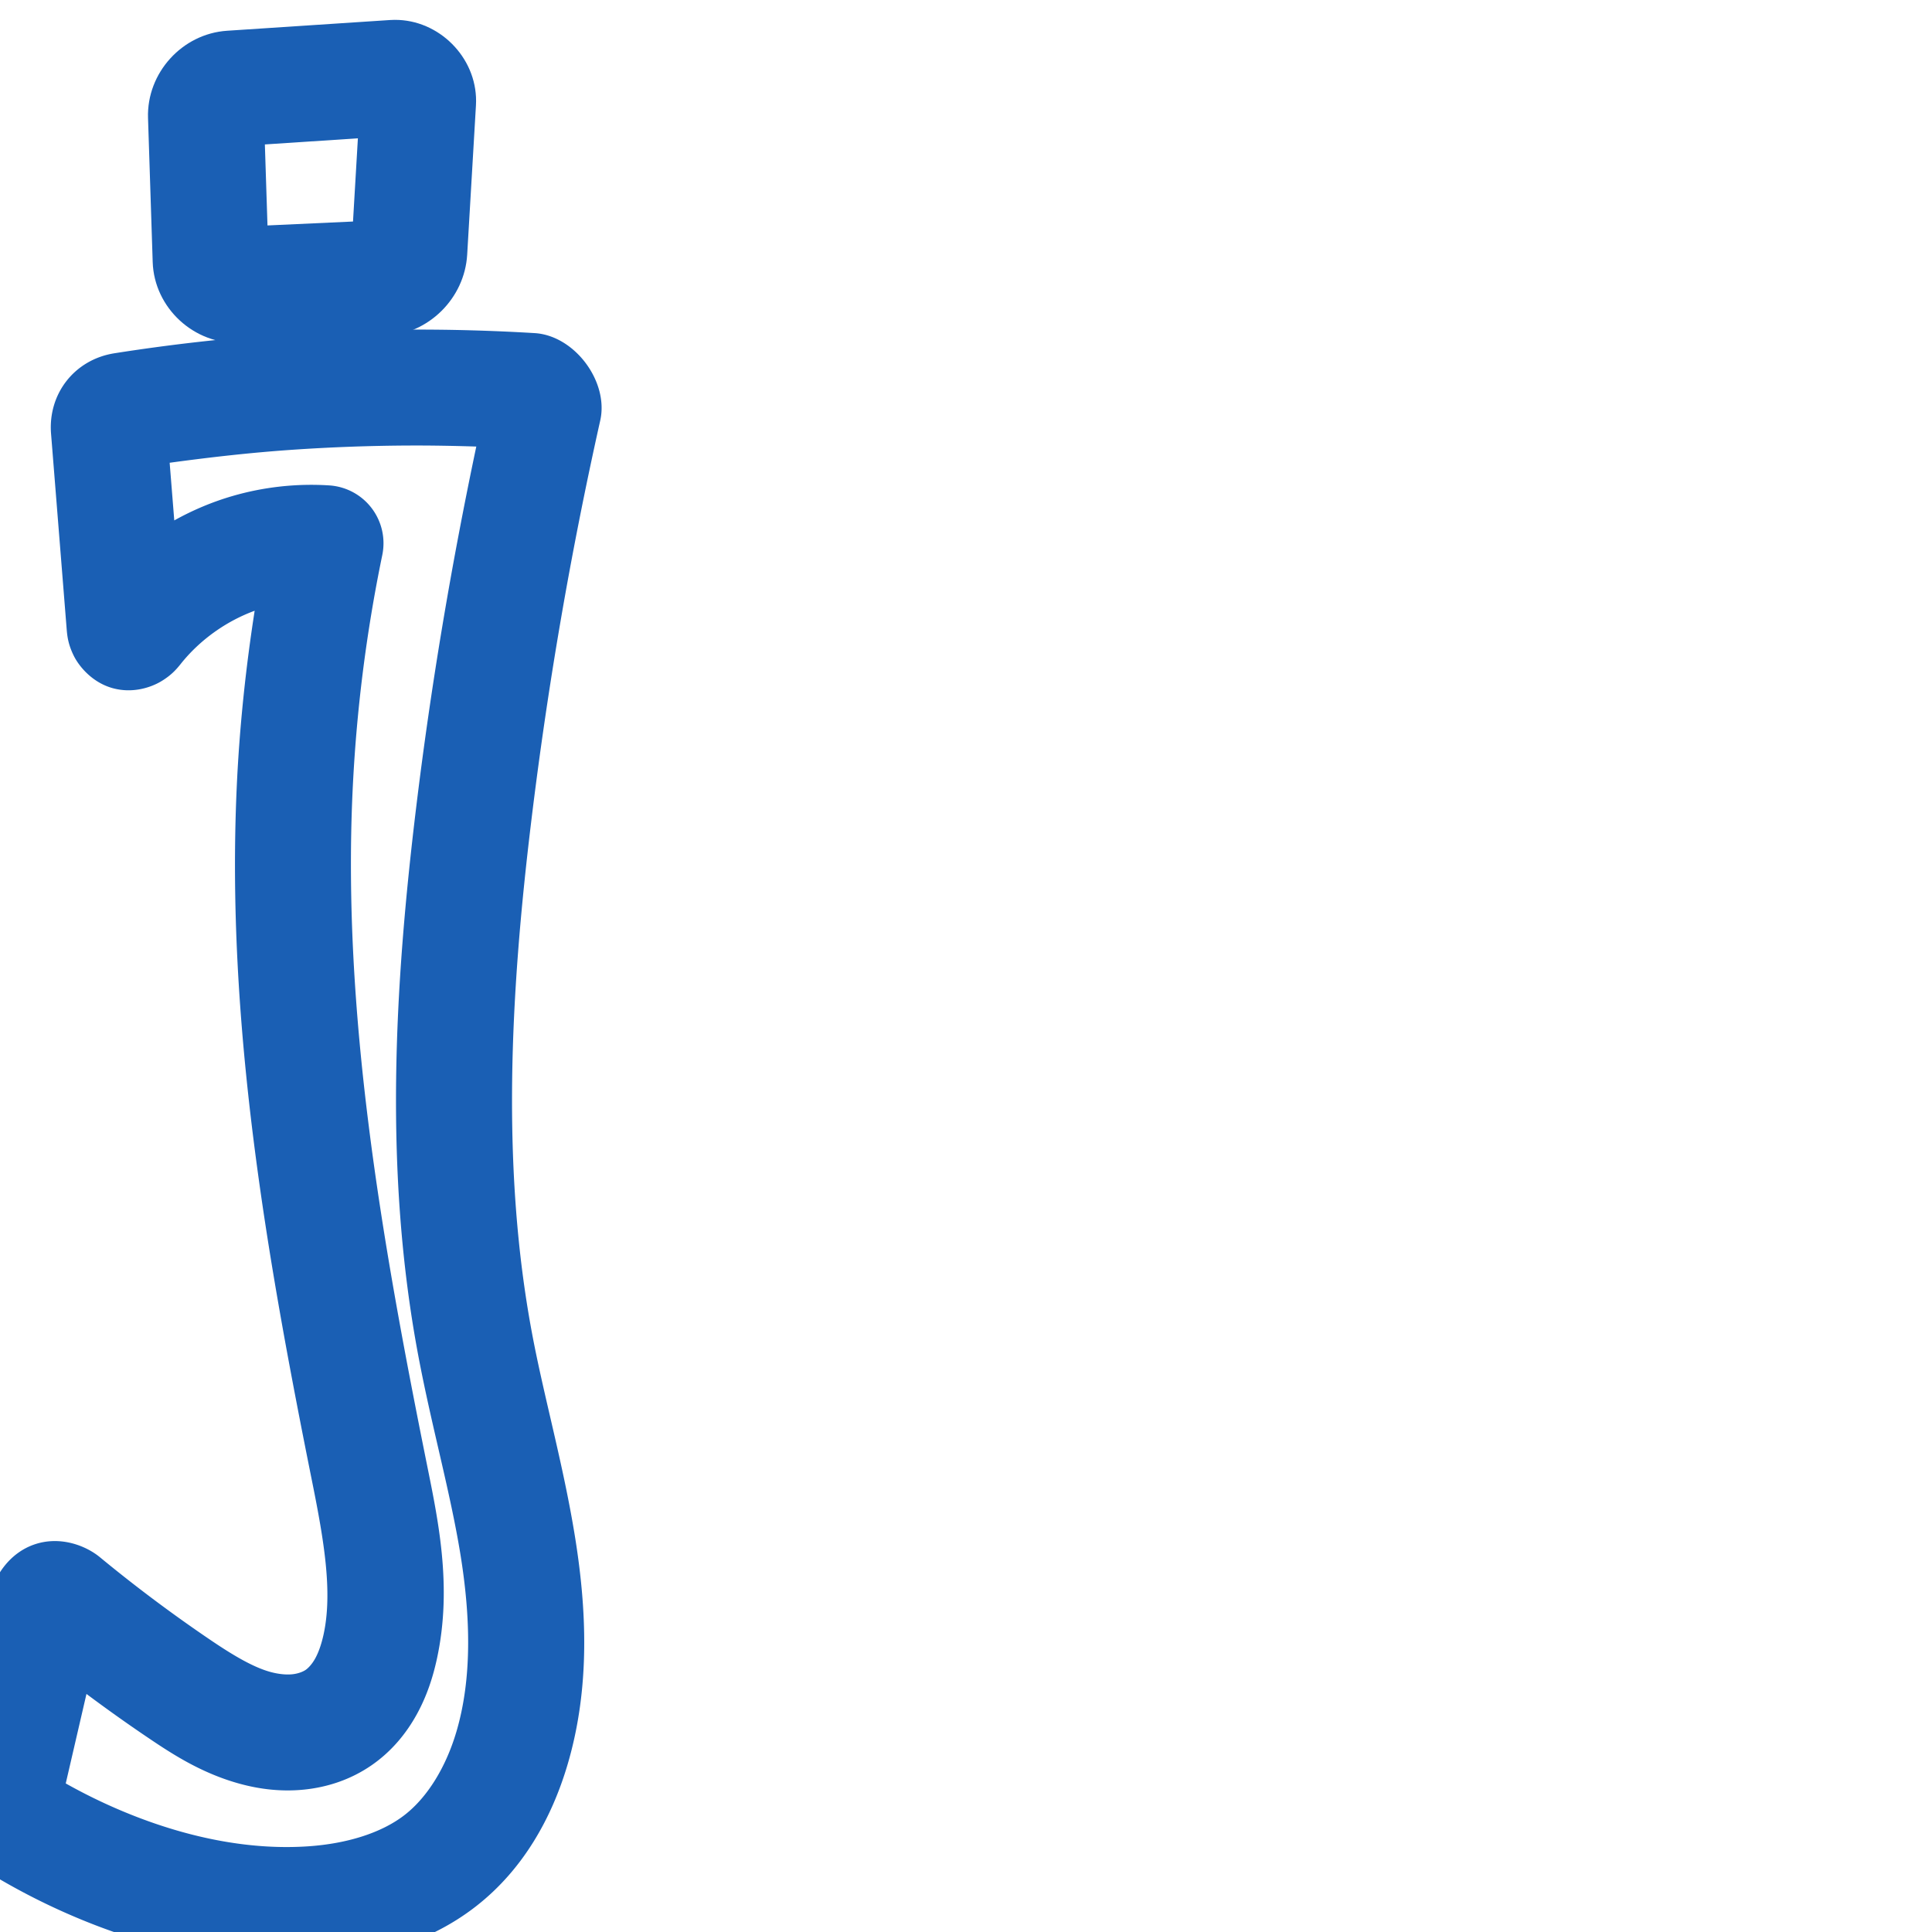 <svg:svg xmlns:cc="http://creativecommons.org/ns#" xmlns:dc="http://purl.org/dc/elements/1.1/" xmlns:inkscape="http://www.inkscape.org/namespaces/inkscape" xmlns:rdf="http://www.w3.org/1999/02/22-rdf-syntax-ns#" xmlns:sodipodi="http://sodipodi.sourceforge.net/DTD/sodipodi-0.dtd" xmlns:svg="http://www.w3.org/2000/svg" xml:space="preserve" width="1000" height="1000" version="1.1" style="clip-rule:evenodd;fill-rule:evenodd;image-rendering:optimizeQuality;shape-rendering:geometricPrecision;text-rendering:geometricPrecision" viewBox="0 0 1000 1000" id="svg10" sodipodi:docname="j.svg" inkscape:version="1.1.1 (3bf5ae0d25, 2021-09-20)"><sodipodi:namedview pagecolor="#ffffff" bordercolor="#666666" borderopacity="1" objecttolerance="10" gridtolerance="10" guidetolerance="10" inkscape:pageopacity="0" inkscape:pageshadow="2" inkscape:window-width="1920" inkscape:window-height="1009" id="namedview12" showgrid="false" inkscape:zoom="0.84890884" inkscape:cx="42.996372" inkscape:cy="275.64797" inkscape:window-x="0" inkscape:window-y="0" inkscape:window-maximized="1" inkscape:current-layer="svg10" showguides="true" inkscape:guide-bbox="true" inkscape:document-rotation="0" inkscape:pagecheckerboard="0"><sodipodi:guide position="0,1000" orientation="0,1" id="guide16" inkscape:label="" inkscape:locked="true" inkscape:color="rgb(0,0,255)" /><sodipodi:guide position="1763.312,2036.169" orientation="1000,0" id="guide18" /><sodipodi:guide position="0,200" orientation="0,1" id="guide20" inkscape:label="base" inkscape:locked="true" inkscape:color="rgb(0,0,255)" /><inkscape:grid type="xygrid" id="grid24" originx="-473.376" originy="-489.692" /><sodipodi:guide position="0,0" orientation="0,1" id="guide34" inkscape:label="bottom" inkscape:locked="true" inkscape:color="rgb(0,0,255)" /><sodipodi:guide position="225.051,1693.319" orientation="0,1" id="guide44" inkscape:label="" inkscape:locked="false" inkscape:color="rgb(0,0,255)" /><sodipodi:guide position="0,900" orientation="0,1" id="guide46" inkscape:label="" inkscape:locked="true" inkscape:color="rgb(0,0,255)" /><sodipodi:guide position="281.777,591.494" orientation="1,0" id="guide841" inkscape:label="width" />    <sodipodi:guide position="-483.676,799.103" orientation="0,-1" id="guide849" /></sodipodi:namedview>
 <svg:defs id="defs4"><inkscape:path-effect effect="fillet_chamfer" id="path-effect2686" is_visible="true" lpeversion="1" satellites_param="F,0,1,1,0,8.355,0,1 @ F,0,0,1,0,0,0,1 @ F,0,0,1,0,0,0,1 @ F,0,0,1,0,0,0,1 @ F,0,0,1,0,0,0,1 @ F,0,0,1,0,0,0,1 @ F,0,0,1,0,0,0,1 @ F,0,0,1,0,0,0,1 @ F,0,0,1,0,0,0,1 @ F,0,0,1,0,0,0,1 @ F,0,0,1,0,0,0,1 @ F,0,1,1,0,8.355,0,1 @ F,0,1,1,0,8.355,0,1 @ F,0,0,1,0,0,0,1 @ F,0,0,1,0,0,0,1 @ F,0,0,1,0,0,0,1 @ F,0,0,1,0,0,0,1 @ F,0,0,1,0,0,0,1 @ F,0,0,1,0,0,0,1 @ F,0,0,1,0,0,0,1 @ F,0,1,1,0,8.355,0,1 @ F,0,0,1,0,0,0,1 @ F,0,0,1,0,8.355,0,1" unit="px" method="auto" mode="F" radius="0" chamfer_steps="1" flexible="false" use_knot_distance="true" apply_no_radius="true" apply_with_radius="true" only_selected="false" hide_knots="false" /><inkscape:path-effect effect="fillet_chamfer" id="path-effect852" is_visible="true" lpeversion="1" satellites_param="F,0,0,1,0,23.703,0,1 @ F,0,0,1,0,0,0,1 @ F,0,0,1,0,0,0,1 @ F,0,0,1,0,0,0,1 @ F,0,0,1,0,0,0,1 @ F,0,0,1,0,0,0,1 @ F,0,0,1,0,0,0,1 @ F,0,0,1,0,0,0,1 @ F,0,0,1,0,0,0,1 @ F,0,0,1,0,0,0,1 @ F,0,0,1,0,0,0,1 @ F,0,0,1,0,23.703,0,1 @ F,0,0,1,0,23.703,0,1 @ F,0,0,1,0,0,0,1 @ F,0,0,1,0,0,0,1 @ F,0,0,1,0,0,0,1 @ F,0,0,1,0,0,0,1 @ F,0,0,1,0,0,0,1 @ F,0,0,1,0,0,0,1 @ F,0,0,1,0,0,0,1 @ F,0,0,1,0,0,0,1 @ F,0,0,1,0,32.967,0,1 @ F,0,0,1,0,0,0,1 @ F,0,0,1,0,23.703,0,1" unit="px" method="auto" mode="F" radius="0" chamfer_steps="1" flexible="false" use_knot_distance="true" apply_no_radius="true" apply_with_radius="true" only_selected="true" hide_knots="false" /><inkscape:path-effect effect="fillet_chamfer" id="path-effect859" is_visible="true" lpeversion="1" satellites_param="F,0,1,1,0,27.899,0,1 @ F,0,0,1,0,0,0,1 @ F,0,1,1,0,0,0,1 @ F,0,1,1,0,0,0,1 @ F,0,1,1,0,0,0,1 @ F,0,1,1,0,0,0,1 @ F,0,0,1,0,0,0,1 @ F,0,0,1,0,0,0,1 @ F,0,0,1,0,0,0,1 @ F,0,0,1,0,0,0,1 @ F,0,1,1,0,27.899,0,1 @ F,0,1,1,0,27.899,0,1 @ F,0,0,1,0,0,0,1 @ F,0,0,1,0,0,0,1 @ F,0,0,1,0,0,0,1 @ F,0,0,1,0,0,0,1 @ F,0,0,1,0,0,0,1 @ F,0,0,1,0,0,0,1 @ F,0,1,1,0,27.899,0,1 @ F,0,0,1,0,0,0,1 @ F,0,1,1,0,27.899,0,1" unit="px" method="auto" mode="F" radius="0" chamfer_steps="1" flexible="false" use_knot_distance="true" apply_no_radius="true" apply_with_radius="true" only_selected="true" hide_knots="false" /><inkscape:path-effect effect="spiro" id="path-effect889" is_visible="true" lpeversion="1" /><inkscape:path-effect effect="spiro" id="path-effect849" is_visible="true" lpeversion="1" /><inkscape:path-effect effect="spiro" id="path-effect851" is_visible="true" lpeversion="1" />
  <svg:style type="text/css" id="style2">
   
    .fil0 {fill:#EF7F1A;fill-rule:nonzero}
   
  </svg:style>
 <inkscape:path-effect effect="spiro" id="path-effect1214" is_visible="true" lpeversion="1" /><inkscape:path-effect effect="spiro" id="path-effect1195" is_visible="true" lpeversion="1" /><inkscape:path-effect effect="spiro" id="path-effect992" is_visible="true" lpeversion="1" /><inkscape:path-effect effect="spiro" id="path-effect1060" is_visible="true" lpeversion="1" /><inkscape:path-effect effect="spiro" id="path-effect1047" is_visible="true" lpeversion="1" /><inkscape:path-effect effect="spiro" id="path-effect1085" is_visible="true" lpeversion="1" /><inkscape:path-effect effect="spiro" id="path-effect1286" is_visible="true" lpeversion="1" /><inkscape:path-effect effect="spiro" id="path-effect860" is_visible="true" lpeversion="1" /><inkscape:path-effect effect="fillet_chamfer" id="path-effect862" is_visible="true" lpeversion="1" satellites_param="F,0,1,1,0,13.369,0,1 @ F,0,1,1,0,13.369,0,1 @ F,0,1,1,0,13.369,0,1 @ F,0,1,1,0,13.369,0,1" unit="px" method="auto" mode="F" radius="0" chamfer_steps="1" flexible="false" use_knot_distance="true" apply_no_radius="true" apply_with_radius="true" only_selected="true" hide_knots="false" /></svg:defs>
 
<svg:g id="path847"><svg:path style="color:#000000;clip-rule:nonzero;fill:#1a5fb4;fill-rule:nonzero;stroke-linecap:round;stroke-linejoin:round;-inkscape-stroke:none;shape-rendering:auto" d="m 211.797,170.602 c -21.654,0.092 -43.304,0.879 -64.908,2.363 -29.338,2.016 -58.587,5.315 -87.637,9.883 -20.681,3.252 -34.48,20.985 -32.824,41.688 l 8.094,101.246 c 0.293,3.661 0.822,7.888 3.633,13.584 2.811,5.696 9.673,13.918 20.133,16.816 10.46,2.899 19.934,-0.421 25.119,-3.521 5.185,-3.101 7.89,-6.19 10.123,-8.998 9.824,-12.357 23.465,-22.112 38.281,-27.535 -4.685,30.082 -7.859,60.399 -9.258,90.814 -5.653,122.924 15.572,243.444 39.078,360.307 6.034,29.999 10.605,56.841 5.869,78.654 -1.116,5.139 -2.618,9.357 -4.303,12.428 -1.636,2.981 -3.601,5.043 -4.984,5.996 -1.404,0.967 -3.945,1.975 -6.939,2.275 -3.096,0.311 -7.038,-0.03 -11.32,-1.203 -8.694,-2.382 -18.962,-8.379 -30.842,-16.426 C 89.323,835.569 70.164,821.229 51.723,806.023 44.418,800 31.266,794.892 18.012,799.332 4.757,803.772 -2.745,815.918 -4.893,825.193 l -22.527,97.305 c -4.463,19.278 1.148,34.048 18.48,44.871 18.435,11.511 37.952,21.26 58.236,29.078 35.585,13.715 74.685,21.854 114.76,19.031 27.485,-1.936 57.278,-9.259 82.338,-28.791 24.835,-19.357 39.413,-46.435 47.357,-73.285 11.904,-40.23 9.853,-81.072 3.793,-118.432 -6.04,-37.232 -15.906,-71.575 -22.096,-104.484 -16.074,-85.467 -11.384,-175.34 -0.5,-265.16 8.455,-69.778 20.389,-139.136 35.744,-207.727 4.494,-20.077 -13.245,-43.939 -33.971,-45.186 -21.616,-1.3 -43.272,-1.904 -64.926,-1.812 z m 0.256,60 c 11.494,-0.049 22.985,0.165 34.473,0.533 -13.034,61.847 -23.537,124.227 -31.141,186.975 -11.203,92.456 -16.764,188.487 1.1,283.467 6.879,36.577 16.552,70.442 21.834,103.002 5.261,32.433 6.056,64.232 -2.102,91.801 -5.307,17.935 -14.705,33.632 -26.707,42.986 -12.157,9.476 -30.086,14.882 -49.67,16.262 -29.167,2.055 -59.78,-3.918 -88.965,-15.166 -12.674,-4.885 -24.999,-10.702 -36.846,-17.361 l 10.725,-46.324 c 10.071,7.519 20.303,14.824 30.709,21.873 12.923,8.753 28.439,19.084 48.637,24.617 10.164,2.785 21.352,4.221 33.16,3.037 11.909,-1.194 24.043,-5.03 34.977,-12.557 10.61,-7.304 18.191,-16.765 23.561,-26.549 5.32,-9.695 8.364,-19.476 10.338,-28.566 8.25,-38.001 0.352,-73.208 -5.684,-103.215 -23.299,-115.83 -43.214,-231.54 -37.963,-345.719 1.892,-41.129 7.042,-82.117 15.385,-122.436 a 30.003,30.003 0 0 0 -27.463,-36.018 c -16.922,-1.082 -33.928,0.793 -50.207,5.537 -10.499,3.059 -20.542,7.325 -30,12.586 L 87.816,239.523 C 108.808,236.661 129.865,234.276 151,232.824 c 20.319,-1.396 40.685,-2.136 61.053,-2.223 z" id="path708" /></svg:g><svg:g id="path858"><svg:path style="color:#000000;fill:#1a5fb4;stroke-linecap:round;stroke-linejoin:round;-inkscape-stroke:none;fill-rule:nonzero" d="m 206.439,10.324 c -1.506,-0.072 -3.03,-0.06 -4.566,0.041 l -84.334,5.553 C 94.276,17.45 75.862,37.763 76.617,61.064 l 2.418,74.6 c 0.768,23.698 21.463,42.832 45.148,41.746 l 74.918,-3.438 c 22.679,-1.04 41.38,-19.504 42.711,-42.168 l 4.537,-77.277 c 1.353,-23.049 -17.321,-43.118 -39.91,-44.203 z m -21.195,61.266 -2.527,43.072 -44.266,2.029 -1.357,-41.93 z" id="path714" /></svg:g></svg:svg>